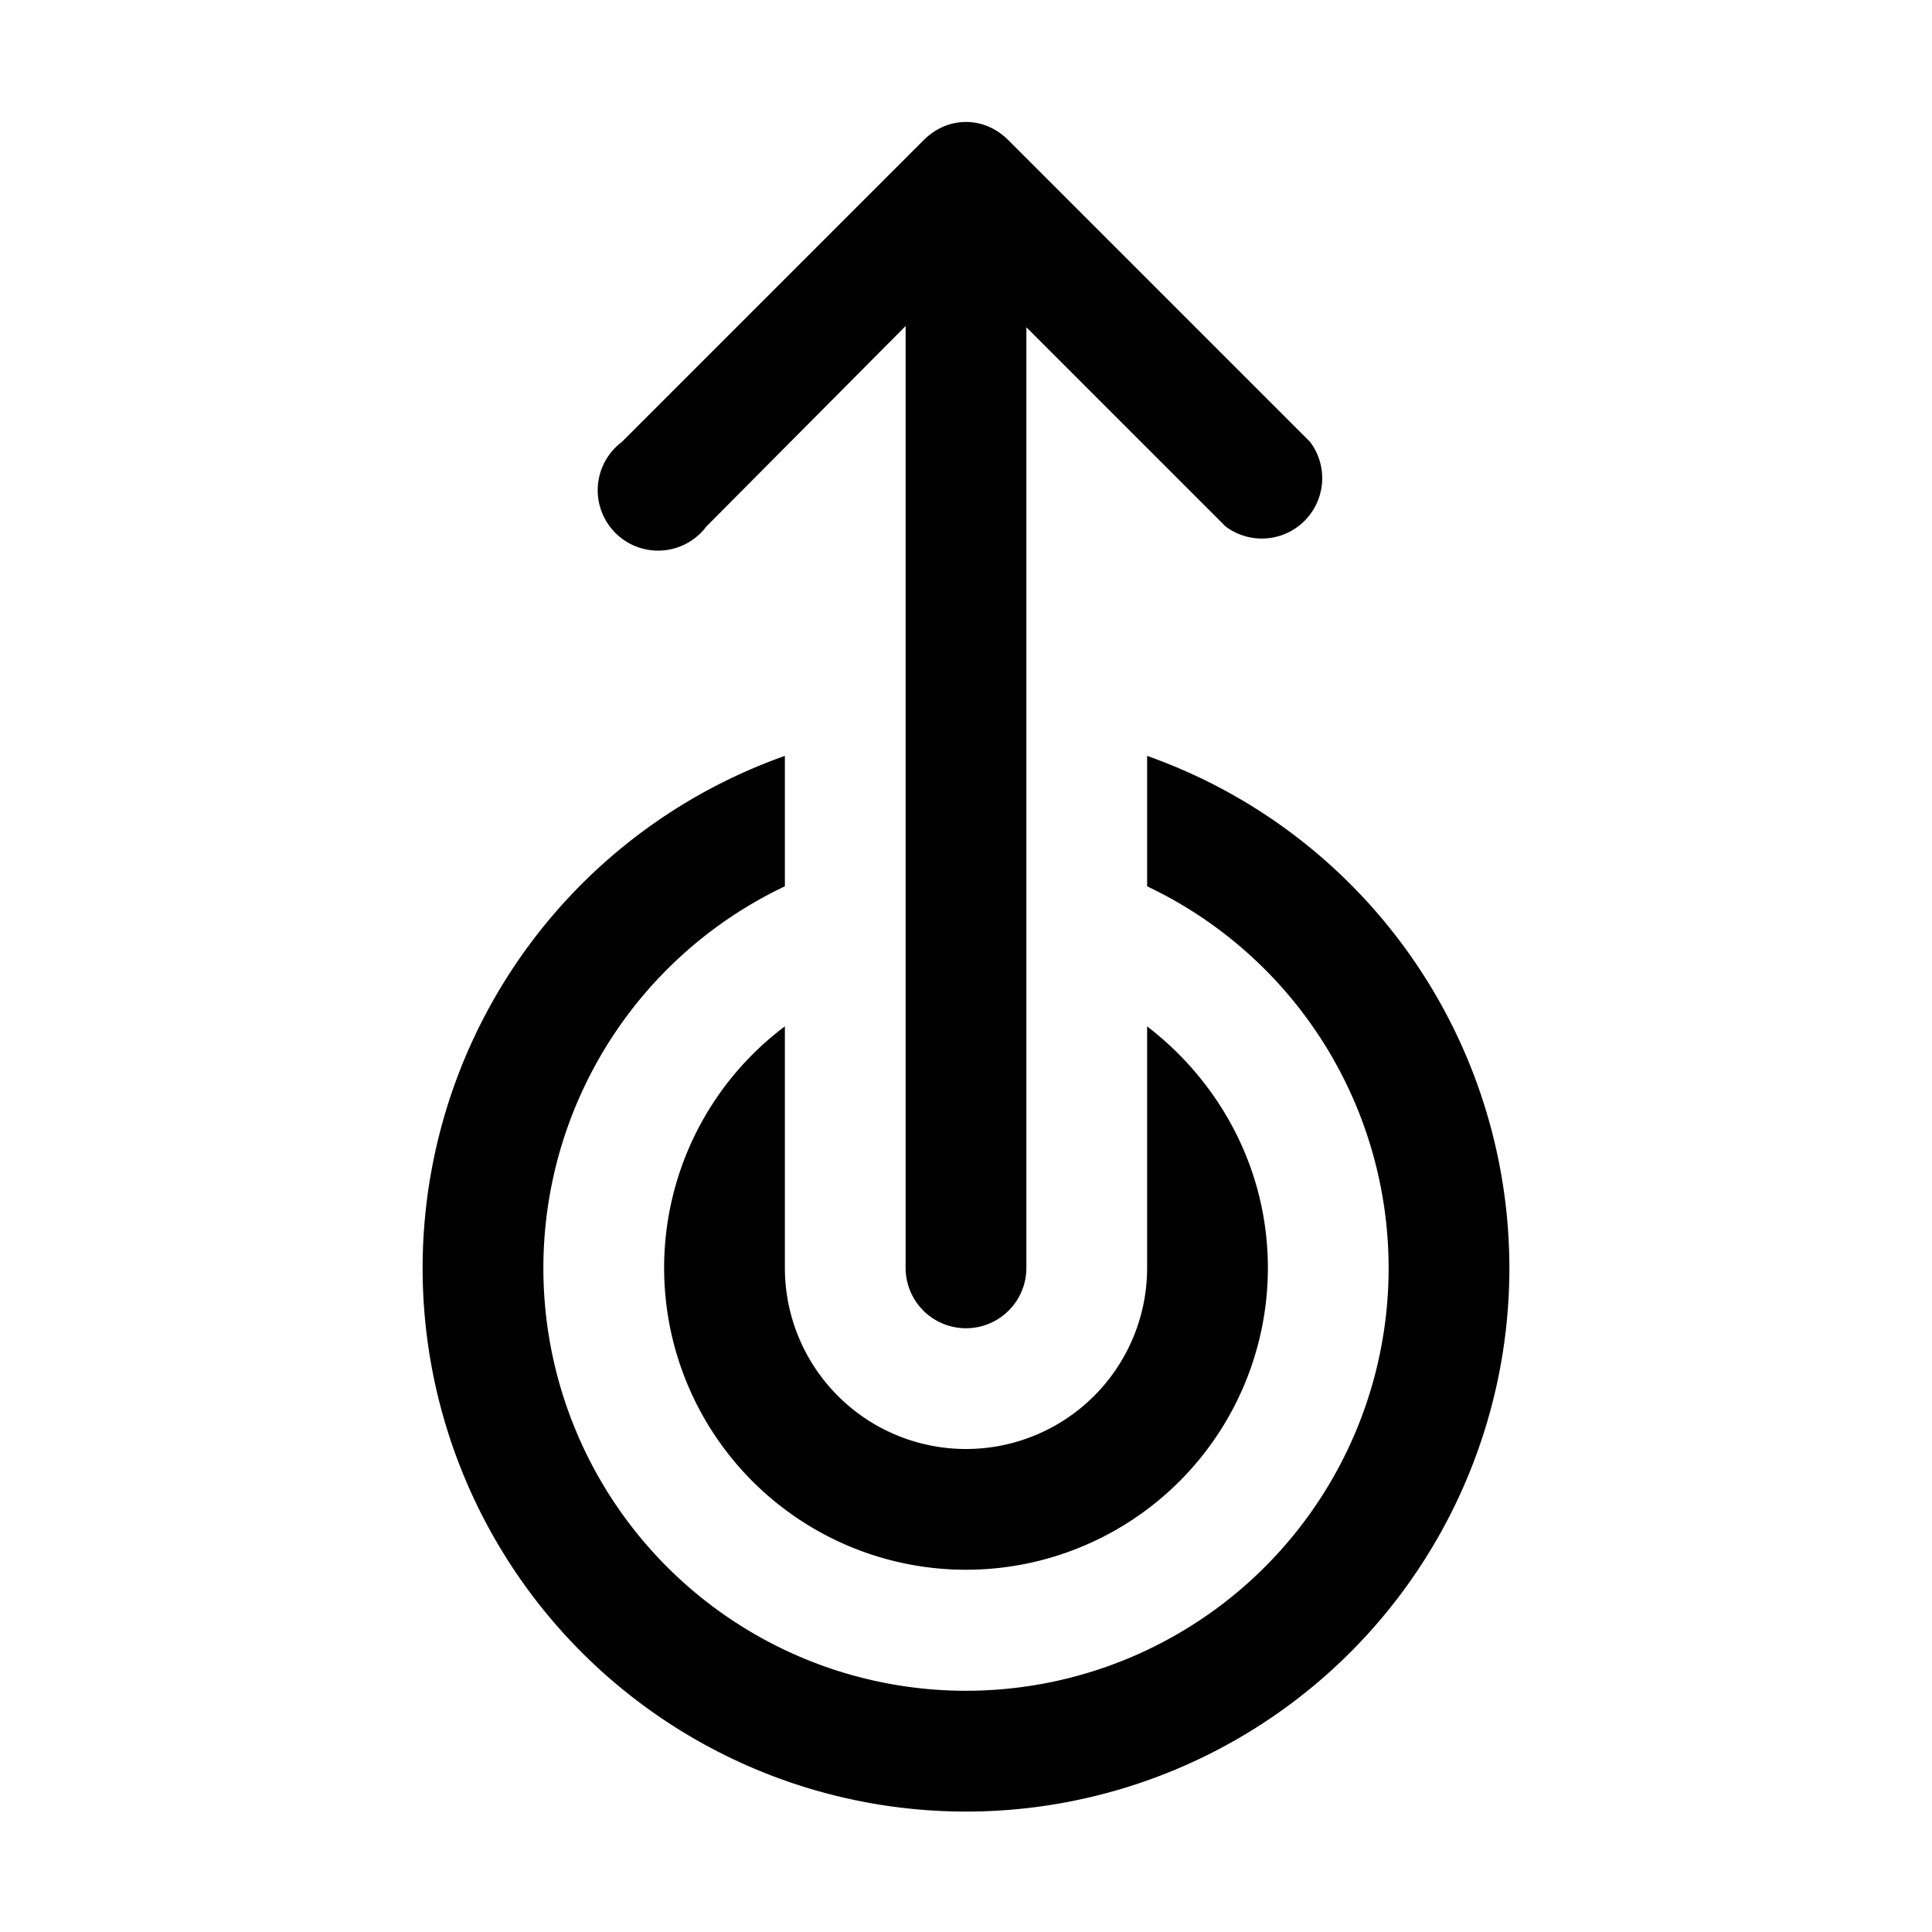 <svg width="16" height="16" viewBox="0 0 16 16" xmlns="http://www.w3.org/2000/svg"><path d="M4.5 10.5a3.5 3.5 0 1 0 5-3.16V6.26a4.5 4.5 0 1 1-3 0v1.08a3.5 3.5 0 0 0-2 3.16Zm6 0c0-.82-.4-1.54-1-2v2a1.5 1.5 0 0 1-3 0v-2a2.5 2.5 0 1 0 4 2Zm-2 0a.5.5 0 0 1-1 0V2.7L5.85 4.36a.5.5 0 1 1-.7-.7l2.5-2.5c.2-.2.5-.2.7 0l2.5 2.5a.5.5 0 0 1-.7.7L8.5 2.71v7.79Z"/></svg>